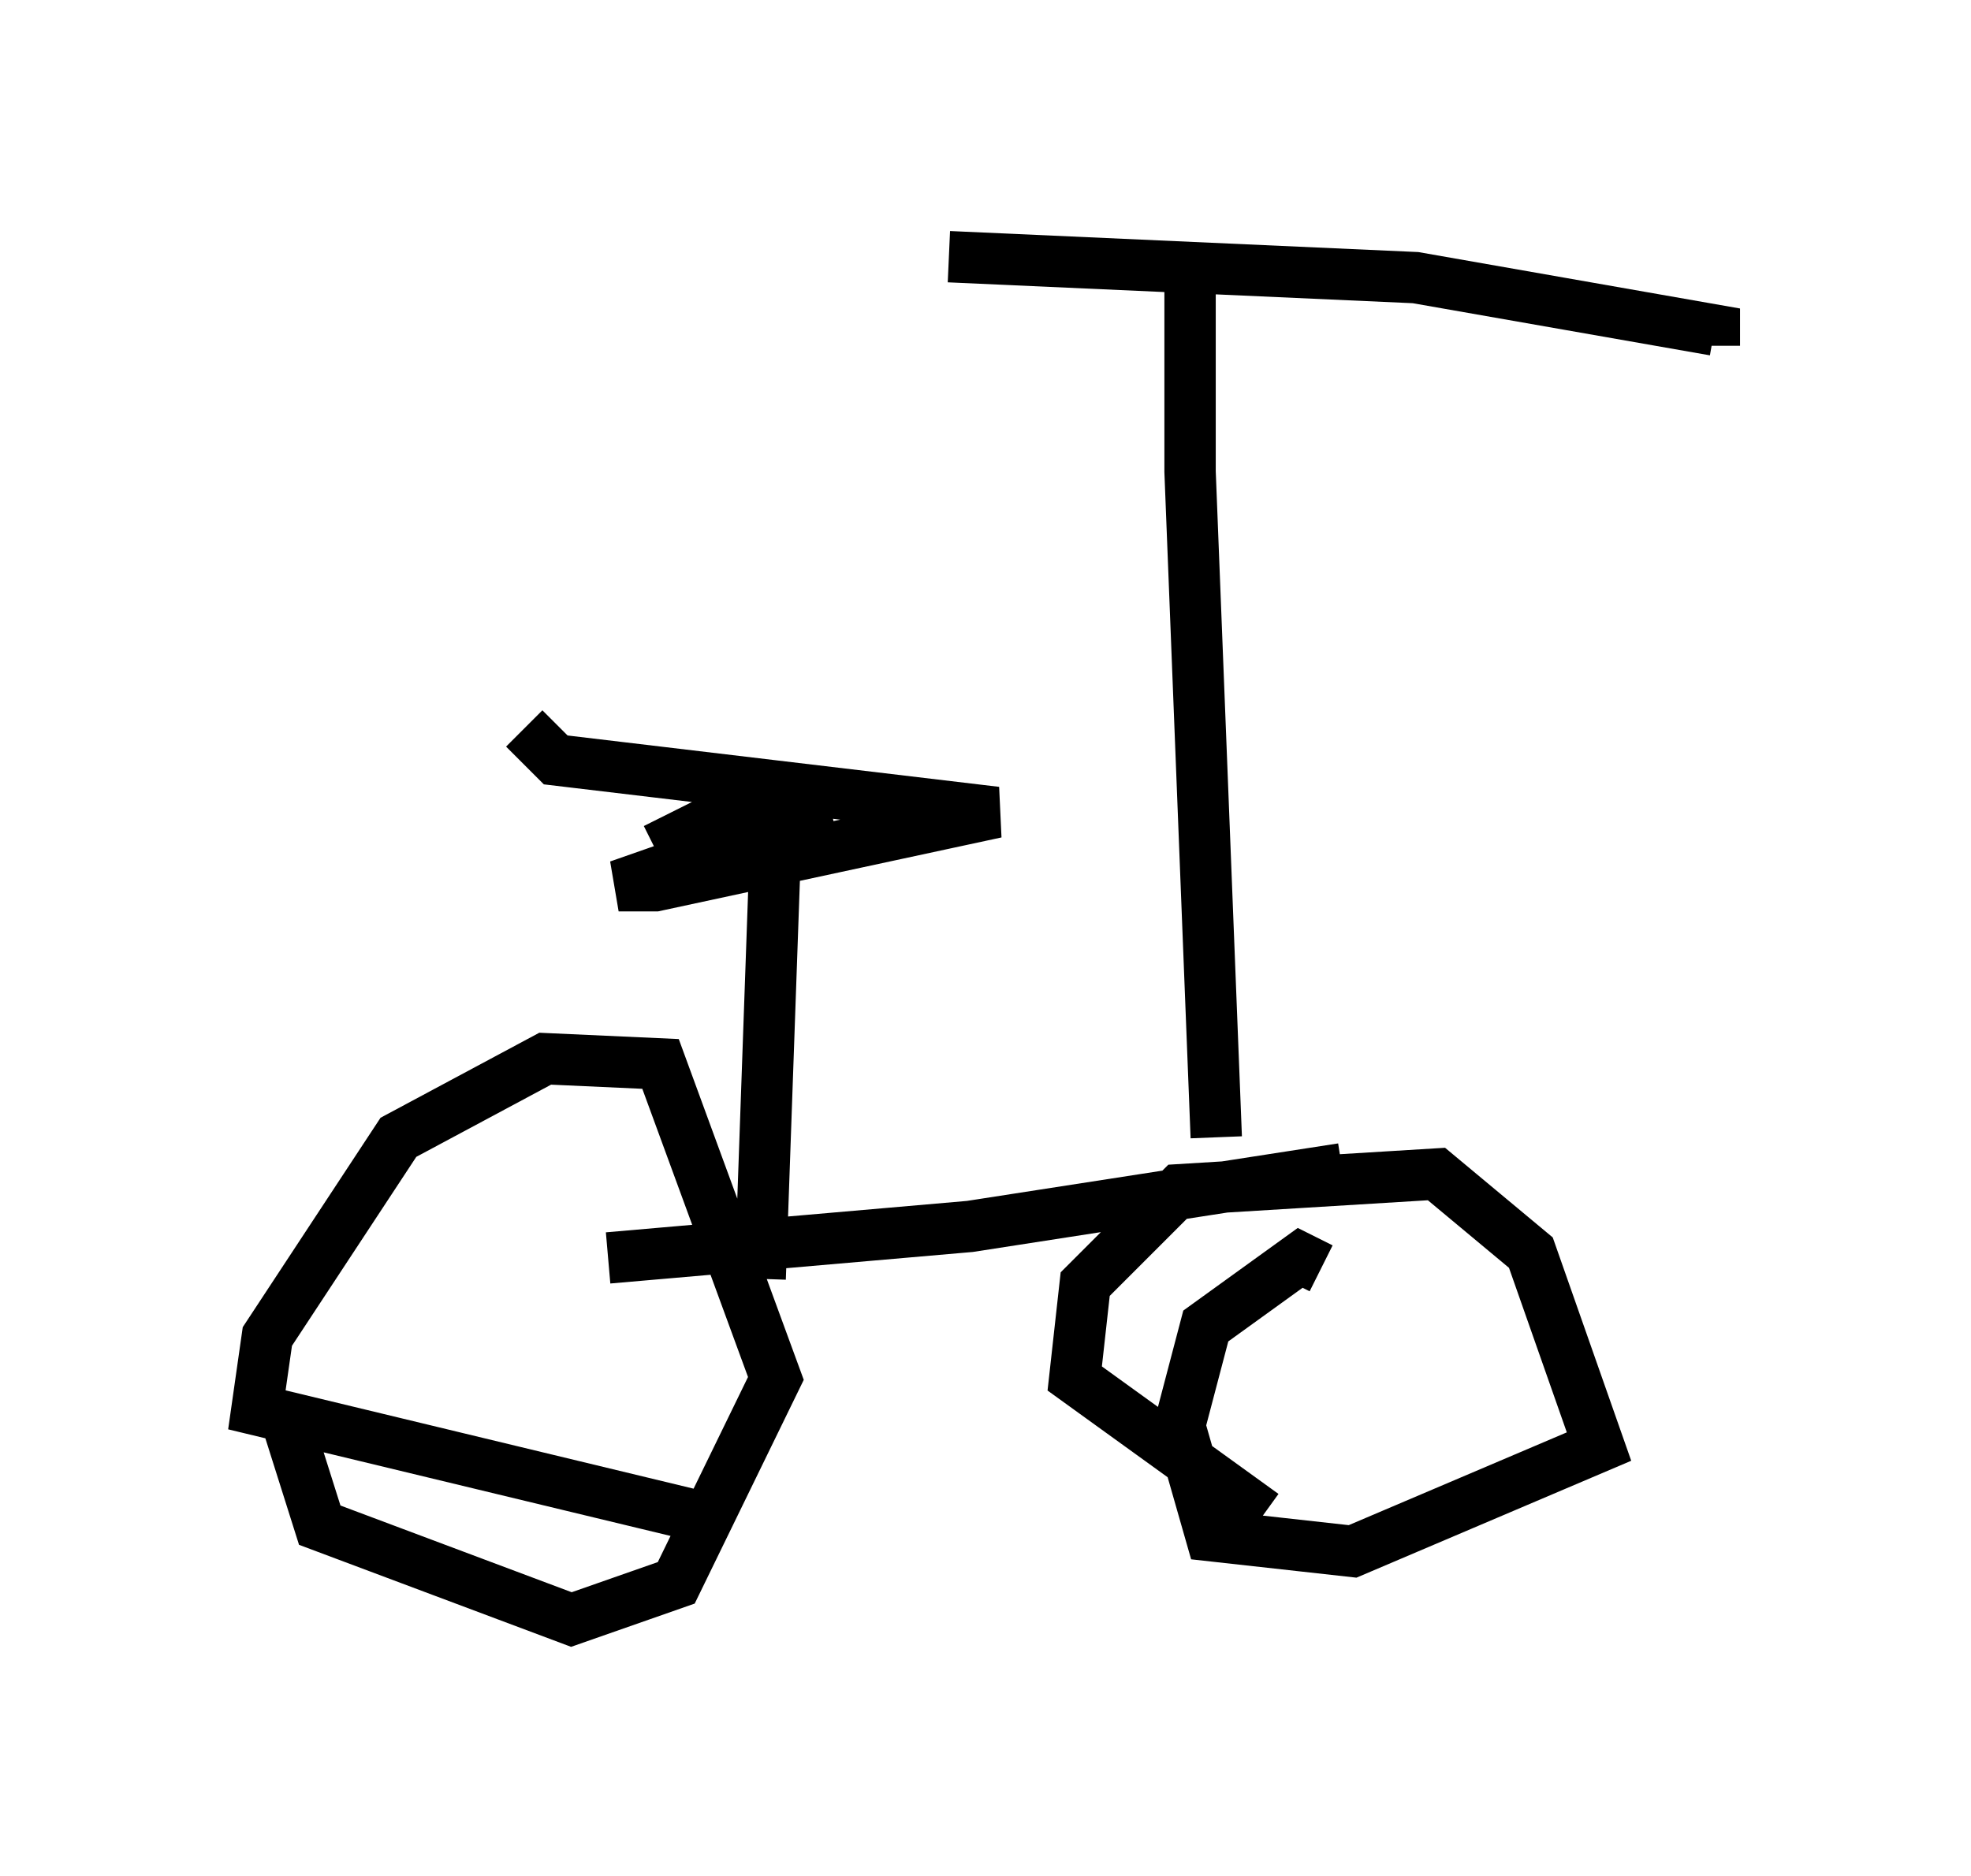 <?xml version="1.0" encoding="utf-8" ?>
<svg baseProfile="full" height="36.542" version="1.1" width="38.379" xmlns="http://www.w3.org/2000/svg" xmlns:ev="http://www.w3.org/2001/xml-events" xmlns:xlink="http://www.w3.org/1999/xlink"><defs /><rect fill="white" height="36.542" width="38.379" x="0" y="0" /><path d="M5.817, 23.681 m-0.204, 4.083 l0.613, 1.94 4.9, 1.838 l2.042, -0.715 1.94, -3.981 l-2.246, -6.125 -2.246, -0.102 l-2.858, 1.531 -2.552, 3.879 l-0.204, 1.429 8.473, 2.042 m12.25, -4.798 l-0.408, -0.204 -1.838, 1.327 l-0.51, 1.94 0.613, 2.144 l2.756, 0.306 4.798, -2.042 l-1.327, -3.777 -1.838, -1.531 l-5.002, 0.306 -1.838, 1.838 l-0.204, 1.838 3.675, 2.654 m-12.761, -5.002 l7.044, -0.613 7.248, -1.123 m-2.45, -0.613 l-0.51, -12.965 0.0, -3.981 m-8.371, 19.702 l0.306, -8.677 m-4.9, -2.042 l0.613, 0.613 8.575, 1.021 l-6.635, 1.429 -0.715, 0.0 l4.083, -1.429 -2.348, 0.204 l-1.021, 0.51 m5.717, -11.536 l9.086, 0.408 5.819, 1.021 l0.0, 0.306 " fill="none" stroke="black" stroke-width="1" /></svg>